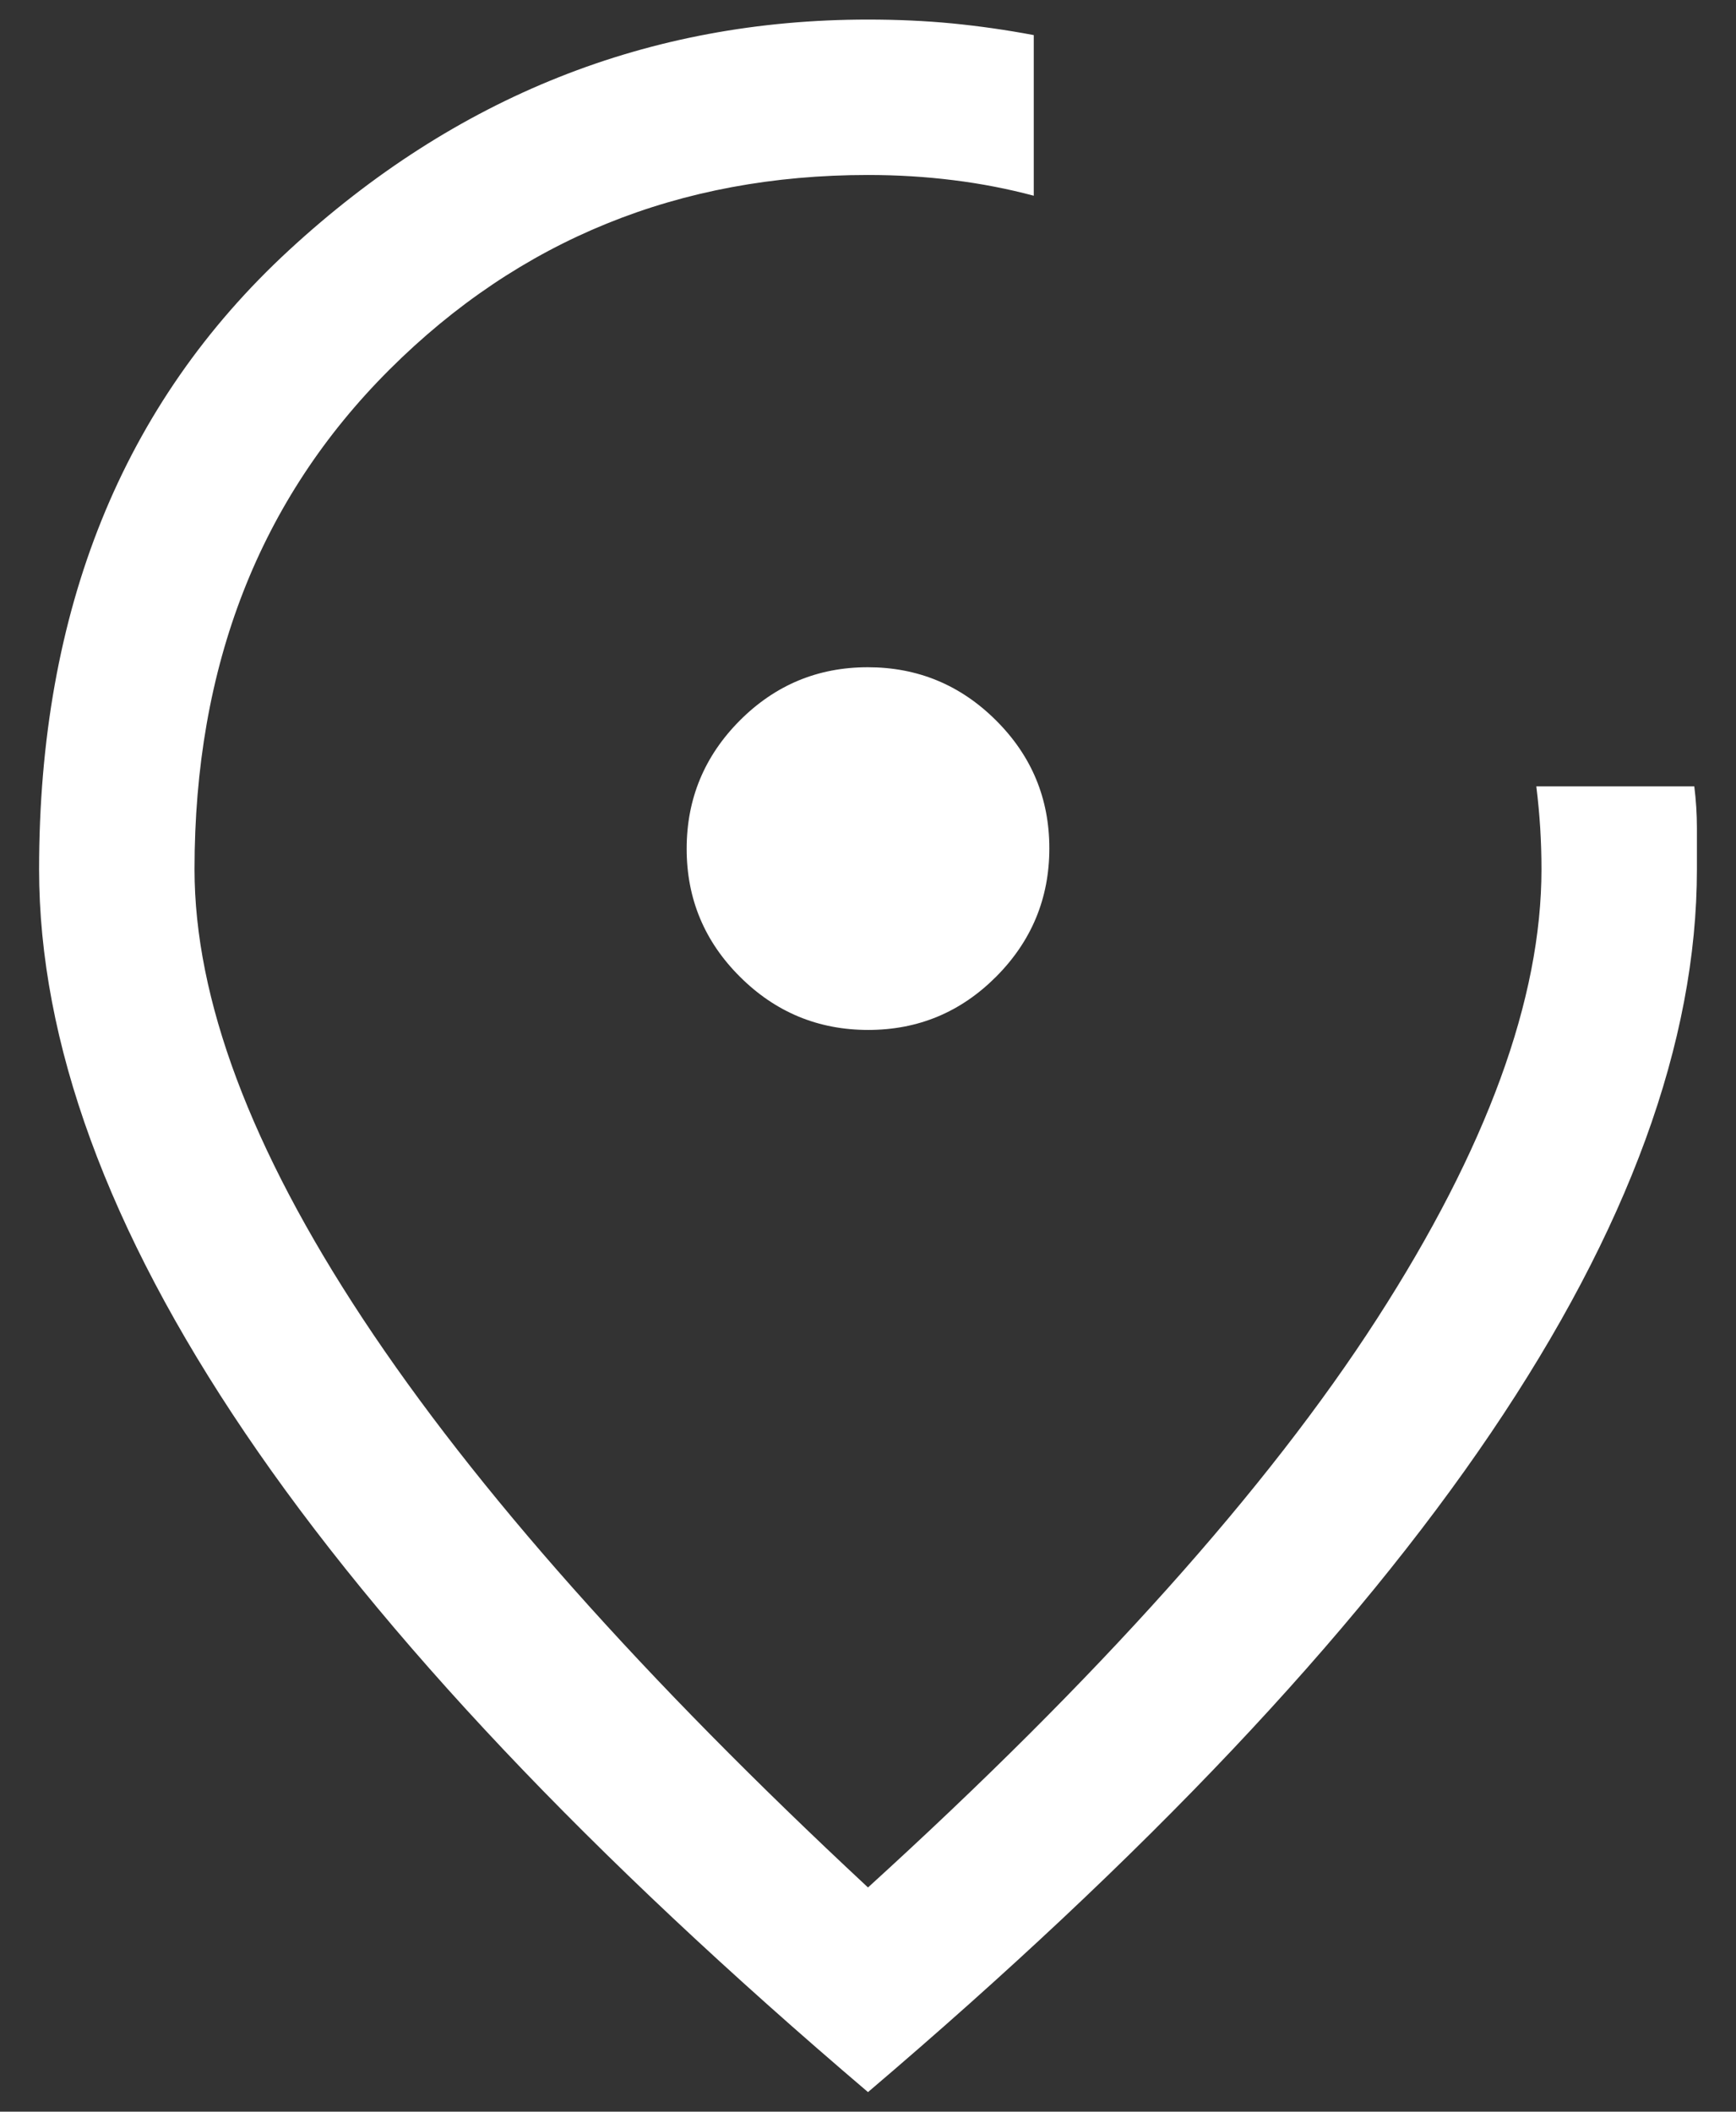 <svg width="37" height="45" viewBox="0 0 37 45" fill="none" xmlns="http://www.w3.org/2000/svg">
<rect x="0" y="0" width="37" height="45" fill="#333333" stroke="none"/>
<path d="M18.5 44.583C12.574 39.541 8.148 34.858 5.222 30.533C2.296 26.208 0.833 22.206 0.833 18.525C0.833 13.004 2.609 8.606 6.161 5.33C9.713 2.055 13.826 0.417 18.5 0.417C19.126 0.417 19.724 0.444 20.294 0.499C20.865 0.555 21.445 0.637 22.033 0.748V4.171C21.481 4.024 20.911 3.913 20.322 3.84C19.733 3.766 19.126 3.729 18.5 3.729C14.473 3.729 11.074 5.111 8.302 7.875C5.531 10.64 4.146 14.19 4.146 18.525C4.146 21.285 5.342 24.478 7.734 28.104C10.127 31.729 13.715 35.768 18.5 40.222C23.395 35.768 27.011 31.729 29.348 28.104C31.686 24.478 32.854 21.285 32.854 18.525C32.854 18.23 32.845 17.936 32.827 17.642C32.808 17.347 32.781 17.053 32.744 16.758H36.111C36.148 17.053 36.167 17.347 36.167 17.642V18.525C36.167 22.206 34.704 26.208 31.778 30.533C28.852 34.858 24.426 39.541 18.5 44.583ZM18.505 21.948C19.569 21.948 20.478 21.569 21.233 20.811C21.987 20.053 22.365 19.142 22.365 18.078C22.365 17.014 21.986 16.105 21.228 15.351C20.47 14.596 19.559 14.219 18.495 14.219C17.431 14.219 16.522 14.598 15.767 15.355C15.013 16.113 14.635 17.024 14.635 18.088C14.635 19.152 15.014 20.062 15.772 20.816C16.53 21.571 17.441 21.948 18.505 21.948Z" fill="white"/>
</svg>
